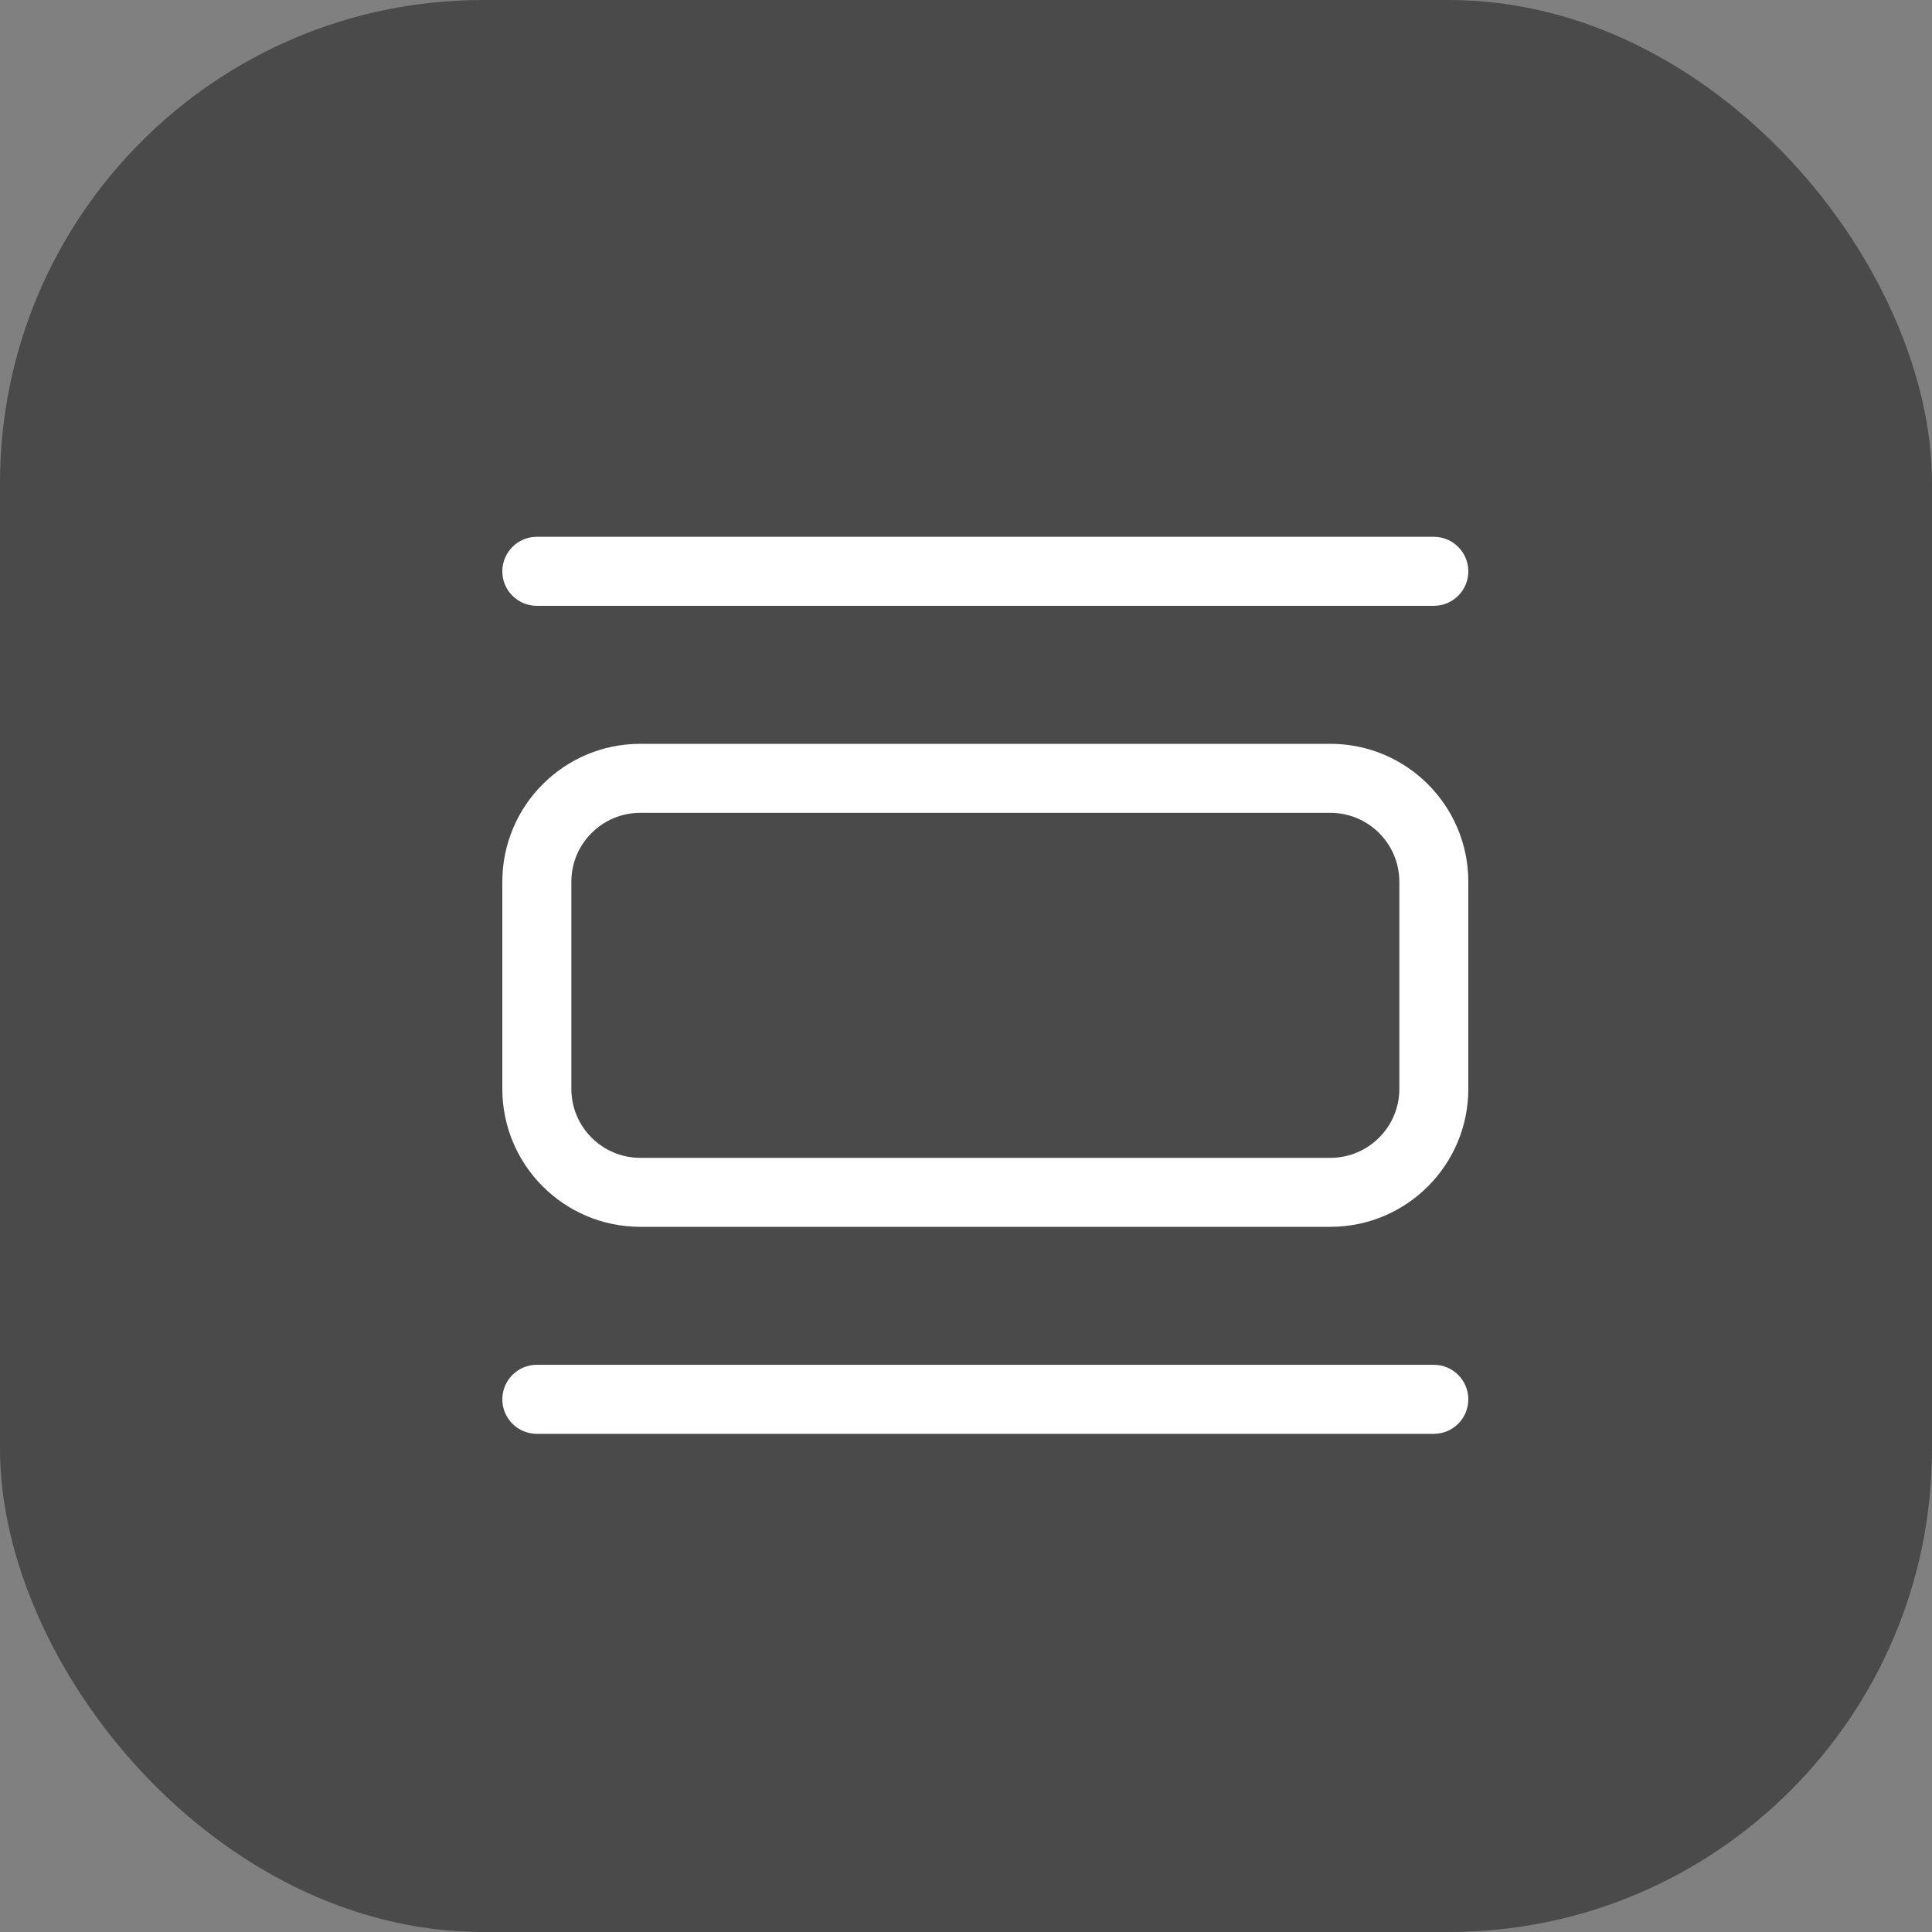 <svg width="40" height="40" viewBox="0 0 40 40" fill="none" xmlns="http://www.w3.org/2000/svg">
<rect x="0" y="0" width="40" height="40" fill="#808080" stroke="none"/>
<rect width="40" height="40" rx="10" fill="#4A4A4A"/>
<path fill-rule="evenodd" clip-rule="evenodd" d="M10.4 11.829C10.4 11.434 10.72 11.114 11.114 11.114H29.686C30.08 11.114 30.4 11.434 30.4 11.829C30.4 12.223 30.08 12.543 29.686 12.543H11.114C10.72 12.543 10.4 12.223 10.4 11.829ZM27.543 15.4H13.257C11.679 15.4 10.4 16.679 10.4 18.257V22.543C10.4 24.121 11.679 25.4 13.257 25.4H27.543C29.121 25.4 30.4 24.121 30.4 22.543V18.257C30.4 16.679 29.121 15.4 27.543 15.4ZM11.829 18.257C11.829 17.468 12.469 16.829 13.257 16.829H27.543C28.332 16.829 28.972 17.468 28.972 18.257V22.543C28.972 23.332 28.332 23.972 27.543 23.972H13.257C12.469 23.972 11.829 23.332 11.829 22.543V18.257ZM11.114 28.257C10.72 28.257 10.4 28.577 10.4 28.972C10.4 29.366 10.72 29.686 11.114 29.686H29.686C30.08 29.686 30.4 29.366 30.4 28.972C30.4 28.577 30.08 28.257 29.686 28.257H11.114Z" fill="white"/>
</svg>
